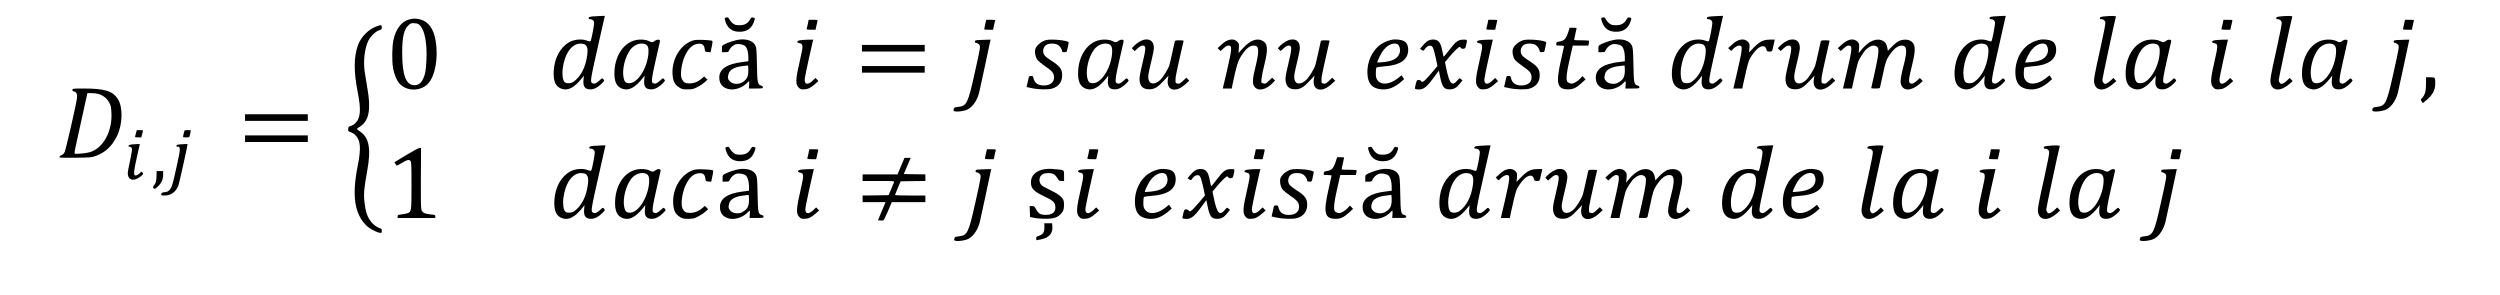 <?xml version="1.0" standalone="no"?>
<!DOCTYPE svg PUBLIC "-//W3C//DTD SVG 20010904//EN"
 "http://www.w3.org/TR/2001/REC-SVG-20010904/DTD/svg10.dtd">
<svg version="1.0" xmlns="http://www.w3.org/2000/svg"
 width="3785pt" height="447pt" viewBox="0 0 3785 447"
 preserveAspectRatio="xMidYMid meet">

<g transform="translate(0,447) scale(0.1,-0.1)"
fill="#000000" stroke="none">
<path d="M8970 4221 c-41 -5 -56 -10 -58 -23 -2 -13 3 -18 18 -18 33 0 57 -17
64 -45 7 -27 -40 -274 -54 -289 -5 -5 -26 -2 -50 8 -77 31 -193 21 -270 -22
-138 -77 -226 -241 -237 -437 -8 -159 30 -241 126 -271 95 -30 190 22 304 166
l27 35 -6 -62 c-11 -105 24 -150 113 -146 52 2 112 35 167 92 39 40 39 41 21
61 -18 20 -18 20 -60 -19 -49 -45 -77 -56 -105 -41 -38 21 -38 23 103 648 l84
372 -66 -2 c-36 -1 -91 -4 -121 -7z m-113 -426 c36 -25 46 -73 33 -165 -25
-180 -97 -320 -207 -398 -40 -28 -112 -30 -136 -4 -27 29 -38 116 -28 201 30
231 136 381 271 381 25 0 55 -7 67 -15z"/>
<path d="M25900 4221 c-41 -5 -56 -10 -58 -23 -2 -13 3 -18 18 -18 33 0 57
-17 64 -45 7 -27 -40 -274 -54 -289 -5 -5 -26 -2 -50 8 -77 31 -193 21 -270
-22 -138 -77 -226 -241 -237 -437 -8 -159 30 -241 126 -271 95 -30 190 22 304
166 l27 35 -6 -62 c-11 -105 24 -150 113 -146 52 2 112 35 167 92 39 40 39 41
21 61 -18 20 -18 20 -60 -19 -49 -45 -77 -56 -105 -41 -38 21 -38 23 103 648
l84 372 -66 -2 c-36 -1 -91 -4 -121 -7z m-113 -426 c36 -25 46 -73 33 -165
-25 -180 -97 -320 -207 -398 -40 -28 -112 -30 -136 -4 -27 29 -38 116 -28 201
30 231 136 381 271 381 25 0 55 -7 67 -15z"/>
<path d="M30180 4221 c-41 -5 -56 -10 -58 -23 -2 -13 3 -18 18 -18 33 0 57
-17 64 -45 7 -27 -40 -274 -54 -289 -5 -5 -26 -2 -50 8 -77 31 -193 21 -270
-22 -138 -77 -226 -241 -237 -437 -8 -159 30 -241 126 -271 95 -30 190 22 304
166 l27 35 -6 -62 c-11 -105 24 -150 113 -146 52 2 112 35 167 92 39 40 39 41
21 61 -18 20 -18 20 -60 -19 -49 -45 -77 -56 -105 -41 -38 21 -38 23 103 648
l84 372 -66 -2 c-36 -1 -91 -4 -121 -7z m-113 -426 c36 -25 46 -73 33 -165
-25 -180 -97 -320 -207 -398 -40 -28 -112 -30 -136 -4 -27 29 -38 116 -28 201
30 231 136 381 271 381 25 0 55 -7 67 -15z"/>
<path d="M31850 4221 c-41 -5 -56 -10 -58 -23 -2 -13 3 -18 18 -18 34 0 58
-18 65 -48 4 -19 -22 -155 -74 -389 -97 -434 -106 -488 -92 -540 31 -116 154
-117 284 -3 l48 43 -22 23 -23 24 -35 -34 c-36 -34 -71 -56 -90 -56 -19 0 -41
32 -41 61 0 24 191 914 205 957 5 13 -77 14 -185 3z"/>
<path d="M34520 4221 c-41 -5 -56 -10 -58 -23 -2 -13 3 -18 18 -18 34 0 58
-18 65 -48 4 -19 -22 -155 -74 -389 -97 -434 -106 -488 -92 -540 31 -116 154
-117 284 -3 l48 43 -22 23 -23 24 -35 -34 c-36 -34 -71 -56 -90 -56 -19 0 -41
32 -41 61 0 24 191 914 205 957 5 13 -77 14 -185 3z"/>
<path d="M10987 4203 c-15 -4 -17 -11 -12 -31 31 -124 102 -183 221 -183 113
0 185 50 220 155 18 53 18 52 -16 61 -21 5 -28 0 -45 -31 -32 -59 -82 -86
-159 -86 -54 0 -71 5 -99 26 -19 14 -42 42 -53 61 -18 35 -23 37 -57 28z"/>
<path d="M24257 4203 c-15 -4 -17 -11 -12 -31 31 -124 102 -183 221 -183 113
0 185 50 220 155 18 53 18 52 -16 61 -21 5 -28 0 -45 -31 -32 -59 -82 -86
-159 -86 -54 0 -71 5 -99 26 -19 14 -42 42 -53 61 -18 35 -23 37 -57 28z"/>
<path d="M6190 4174 c-114 -31 -202 -150 -235 -319 -19 -94 -22 -307 -5 -409
16 -99 58 -200 104 -247 108 -113 308 -113 421 -1 113 113 165 395 120 658
-30 178 -109 287 -230 319 -72 18 -103 18 -175 -1z m177 -99 c66 -77 101 -275
89 -515 -7 -161 -18 -217 -52 -288 -31 -63 -72 -92 -129 -92 -128 0 -185 150
-186 487 0 249 28 365 103 428 28 24 38 27 87 23 49 -4 59 -9 88 -43z"/>
<path d="M12231 4109 c-7 -34 -15 -67 -18 -75 -4 -11 9 -14 64 -14 l70 0 12
53 c6 28 14 62 17 75 6 21 4 22 -64 22 l-69 0 -12 -61z"/>
<path d="M14920 4118 c-6 -29 -13 -63 -16 -75 -6 -22 -4 -23 63 -23 l69 0 12
60 c7 34 15 67 19 75 4 12 -8 15 -65 15 l-70 0 -12 -52z"/>
<path d="M22521 4109 c-7 -34 -15 -67 -18 -75 -4 -11 9 -14 64 -14 l70 0 12
53 c6 28 14 62 17 75 6 21 4 22 -64 22 l-69 0 -12 -61z"/>
<path d="M33651 4109 c-7 -34 -15 -67 -18 -75 -4 -11 9 -14 64 -14 l70 0 12
53 c6 28 14 62 17 75 6 21 4 22 -64 22 l-69 0 -12 -61z"/>
<path d="M36400 4118 c-6 -29 -13 -63 -16 -75 -6 -22 -4 -23 63 -23 l69 0 12
60 c7 34 15 67 19 75 4 12 -8 15 -65 15 l-70 0 -12 -52z"/>
<path d="M5702 4071 c-120 -42 -236 -158 -282 -283 -64 -177 -66 -403 -5 -708
55 -281 45 -400 -42 -482 -15 -14 -44 -30 -63 -35 -31 -8 -35 -13 -38 -45 -3
-34 -1 -37 35 -48 21 -7 51 -24 66 -39 87 -80 98 -201 41 -481 -87 -439 -47
-715 130 -892 48 -48 146 -102 204 -112 31 -5 32 -4 32 28 0 28 -4 35 -26 40
-41 11 -98 51 -131 93 -63 80 -87 150 -105 305 -14 124 -6 208 42 475 61 331
28 504 -112 594 -27 17 -46 35 -43 39 3 5 24 20 48 35 134 86 167 263 108 585
-16 91 -35 208 -42 260 -19 162 4 346 58 454 34 67 111 142 162 157 37 11 41
15 41 46 0 38 -5 39 -78 14z"/>
<path d="M23746 3993 c-35 -112 -63 -142 -140 -153 -36 -4 -41 -9 -44 -32 -3
-28 -3 -28 57 -28 34 0 61 -4 61 -9 0 -5 -21 -98 -46 -207 -82 -359 -60 -448
111 -447 75 1 123 24 202 97 l58 54 -23 25 -24 25 -35 -38 c-19 -22 -54 -48
-78 -60 -38 -19 -50 -20 -79 -10 -21 7 -38 20 -42 33 -14 42 -4 129 31 285 20
86 40 178 46 205 l11 47 118 0 118 0 6 31 c3 17 6 35 6 40 0 5 -52 9 -115 9
-115 0 -115 0 -110 23 26 112 35 153 35 160 0 4 -24 7 -53 7 l-53 0 -18 -57z"/>
<path d="M9635 3865 c-185 -35 -319 -225 -332 -470 -8 -159 30 -241 126 -271
95 -30 190 22 304 166 l27 35 -6 -62 c-11 -105 24 -150 113 -146 52 2 112 35
167 92 39 40 39 41 21 61 -18 20 -18 20 -60 -19 -50 -46 -77 -56 -106 -40 -20
10 -21 17 -16 78 3 36 31 172 61 301 30 129 56 244 58 255 4 29 -44 33 -78 6
-32 -25 -45 -26 -86 -5 -46 24 -125 32 -193 19z m139 -66 c37 -17 50 -59 43
-140 -19 -225 -163 -449 -289 -449 -56 0 -74 19 -88 89 -23 124 23 312 104
420 57 77 159 112 230 80z"/>
<path d="M11205 3872 c-54 -4 -169 -39 -227 -68 -48 -24 -48 -25 -48 -74 l0
-50 49 0 c44 0 50 3 61 29 17 42 62 81 104 91 45 10 119 -6 141 -30 27 -30 44
-90 45 -161 l0 -67 -97 -12 c-230 -29 -343 -106 -343 -235 0 -94 51 -155 145
-175 91 -19 212 24 279 99 29 32 33 26 28 -34 l-4 -55 106 0 c97 0 106 2 106
19 0 12 -9 21 -25 25 -55 14 -60 37 -65 316 -5 234 -7 258 -26 295 -34 64
-118 96 -229 87z m125 -467 c0 -103 -26 -148 -109 -190 -54 -27 -138 -15 -173
25 -30 33 -34 55 -18 111 18 65 94 106 220 119 36 4 68 8 73 9 4 0 7 -33 7
-74z"/>
<path d="M16655 3865 c-185 -35 -319 -225 -332 -470 -8 -159 30 -241 126 -271
95 -30 190 22 304 166 l27 35 -6 -62 c-11 -105 24 -150 113 -146 52 2 112 35
167 92 39 40 39 41 21 61 -18 20 -18 20 -60 -19 -50 -46 -77 -56 -106 -40 -20
10 -21 17 -16 78 3 36 31 172 61 301 30 129 56 244 58 255 4 29 -44 33 -78 6
-32 -25 -45 -26 -86 -5 -46 24 -125 32 -193 19z m139 -66 c37 -17 50 -59 43
-140 -19 -225 -163 -449 -289 -449 -56 0 -74 19 -88 89 -23 124 23 312 104
420 57 77 159 112 230 80z"/>
<path d="M17329 3870 c-47 -8 -115 -49 -159 -94 l-34 -36 21 -22 22 -21 45 41
c32 29 54 42 75 42 55 0 54 -36 -5 -283 -36 -149 -45 -204 -41 -244 10 -93 55
-135 147 -135 77 0 129 31 221 131 l71 76 -8 -40 c-36 -181 108 -231 262 -91
l59 54 -22 23 -22 23 -51 -48 c-39 -37 -56 -47 -73 -42 -12 3 -25 6 -28 6 -13
0 -16 50 -7 107 5 32 33 165 63 295 30 130 55 239 55 242 0 3 -29 6 -64 6 -53
0 -66 -3 -70 -17 -3 -10 -19 -83 -36 -163 -17 -80 -38 -168 -46 -197 -17 -57
-94 -182 -140 -225 -75 -70 -155 -69 -174 3 -13 46 -5 96 46 303 19 77 34 156
34 176 0 98 -52 145 -141 130z"/>
<path d="M18625 3870 c-54 -13 -79 -28 -135 -78 l-55 -50 22 -23 22 -22 45 41
c32 29 54 42 75 42 58 0 56 -42 -22 -377 l-64 -273 68 0 68 0 11 58 c59 287
83 363 141 449 68 102 121 143 183 143 78 0 85 -74 26 -312 -49 -197 -53 -264
-16 -312 55 -73 173 -47 276 59 l34 35 -21 22 -22 22 -51 -48 c-43 -41 -55
-47 -78 -41 -15 4 -29 9 -31 11 -13 13 3 118 39 264 62 250 56 331 -30 375
-82 42 -183 3 -287 -110 l-72 -78 5 69 c5 62 3 72 -18 97 -27 32 -71 46 -113
37z"/>
<path d="M19539 3870 c-47 -8 -115 -49 -159 -94 l-34 -36 21 -22 22 -21 45 41
c32 29 54 42 75 42 55 0 54 -36 -5 -283 -36 -149 -45 -204 -41 -244 10 -93 55
-135 147 -135 77 0 129 31 221 131 l71 76 -8 -40 c-36 -181 108 -231 262 -91
l59 54 -22 23 -22 23 -51 -48 c-39 -37 -56 -47 -73 -42 -12 3 -25 6 -28 6 -13
0 -16 50 -7 107 5 32 33 165 63 295 30 130 55 239 55 242 0 3 -29 6 -64 6 -53
0 -66 -3 -70 -17 -3 -10 -19 -83 -36 -163 -17 -80 -38 -168 -46 -197 -17 -57
-94 -182 -140 -225 -75 -70 -155 -69 -174 3 -13 46 -5 96 46 303 19 77 34 156
34 176 0 98 -52 145 -141 130z"/>
<path d="M21100 3872 c-55 -5 -130 -32 -186 -68 -136 -87 -222 -271 -211 -454
8 -137 62 -207 178 -228 124 -22 230 16 351 126 l27 25 -20 28 -20 29 -52 -42
c-126 -100 -258 -112 -314 -29 -19 28 -23 47 -23 105 0 39 4 76 8 82 4 6 52
14 107 18 251 16 375 99 375 252 0 66 -24 113 -67 134 -33 16 -105 26 -153 22z
m60 -72 c25 -13 43 -71 35 -113 -18 -93 -93 -141 -246 -157 -51 -5 -94 -8 -96
-6 -7 6 43 113 74 161 65 99 168 150 233 115z"/>
<path d="M24475 3872 c-54 -4 -169 -39 -227 -68 -48 -24 -48 -25 -48 -74 l0
-50 49 0 c44 0 50 3 61 29 17 42 62 81 104 91 45 10 119 -6 141 -30 27 -30 44
-90 45 -161 l0 -67 -97 -12 c-230 -29 -343 -106 -343 -235 0 -94 51 -155 145
-175 91 -19 212 24 279 99 29 32 33 26 28 -34 l-4 -55 106 0 c97 0 106 2 106
19 0 12 -9 21 -25 25 -55 14 -60 37 -65 316 -5 234 -7 258 -26 295 -34 64
-118 96 -229 87z m125 -467 c0 -103 -26 -148 -109 -190 -54 -27 -138 -15 -173
25 -30 33 -34 55 -18 111 18 65 94 106 220 119 36 4 68 8 73 9 4 0 7 -33 7
-74z"/>
<path d="M26355 3870 c-54 -13 -79 -28 -135 -78 l-55 -50 23 -24 c22 -22 24
-22 37 -5 24 33 78 67 107 67 55 0 53 -36 -30 -397 l-59 -253 68 0 68 0 11 58
c28 134 70 310 84 350 28 78 114 190 168 218 55 29 90 16 103 -39 6 -24 12
-27 46 -27 34 0 39 3 45 28 3 15 10 43 14 62 4 19 11 47 14 63 l6 27 -72 0
c-100 0 -154 -27 -246 -120 l-72 -74 6 65 c5 57 3 67 -18 92 -27 32 -71 46
-113 37z"/>
<path d="M27109 3870 c-47 -8 -115 -49 -159 -94 l-34 -36 21 -22 22 -21 45 41
c32 29 54 42 75 42 55 0 54 -36 -5 -283 -36 -149 -45 -204 -41 -244 10 -93 55
-135 147 -135 77 0 129 31 221 131 l71 76 -8 -40 c-36 -181 108 -231 262 -91
l59 54 -22 23 -22 23 -51 -48 c-39 -37 -56 -47 -73 -42 -12 3 -25 6 -28 6 -13
0 -16 50 -7 107 5 32 33 165 63 295 30 130 55 239 55 242 0 3 -29 6 -64 6 -53
0 -66 -3 -70 -17 -3 -10 -19 -83 -36 -163 -17 -80 -38 -168 -46 -197 -17 -57
-94 -182 -140 -225 -75 -70 -155 -69 -174 3 -13 46 -5 96 46 303 19 77 34 156
34 176 0 98 -52 145 -141 130z"/>
<path d="M28015 3870 c-46 -10 -87 -35 -141 -84 l-49 -45 22 -22 22 -22 45 41
c32 29 54 42 75 42 58 0 56 -42 -22 -377 l-64 -273 68 0 68 0 11 58 c28 133
70 310 84 349 13 37 64 119 108 174 7 9 31 28 52 43 48 32 98 34 127 5 19 -19
21 -30 16 -98 -2 -42 -28 -176 -56 -298 -28 -122 -51 -225 -51 -228 0 -3 29
-5 64 -5 53 0 66 3 70 18 3 9 21 91 40 182 40 192 54 233 97 298 70 104 131
152 193 152 76 0 85 -77 31 -285 -47 -182 -57 -251 -45 -295 30 -113 155 -113
283 0 l48 43 -22 23 -23 24 -35 -34 c-46 -43 -77 -59 -101 -51 -41 13 -38 47
26 309 51 210 44 292 -29 336 -42 26 -118 26 -176 0 -24 -11 -72 -49 -107 -85
l-62 -65 -7 42 c-10 59 -32 93 -72 112 -97 46 -218 -8 -331 -149 l-32 -40 6
70 c5 63 3 73 -18 98 -27 32 -70 46 -113 37z"/>
<path d="M30910 3872 c-55 -5 -130 -32 -186 -68 -136 -87 -222 -271 -211 -454
8 -137 62 -207 178 -228 124 -22 230 16 351 126 l27 25 -20 28 -20 29 -52 -42
c-126 -100 -258 -112 -314 -29 -19 28 -23 47 -23 105 0 39 4 76 8 82 4 6 52
14 107 18 251 16 375 99 375 252 0 66 -24 113 -67 134 -33 16 -105 26 -153 22z
m60 -72 c25 -13 43 -71 35 -113 -18 -93 -93 -141 -246 -157 -51 -5 -94 -8 -96
-6 -7 6 43 113 74 161 65 99 168 150 233 115z"/>
<path d="M32515 3865 c-185 -35 -319 -225 -332 -470 -8 -159 30 -241 126 -271
95 -30 190 22 304 166 l27 35 -6 -62 c-11 -105 24 -150 113 -146 52 2 112 35
167 92 39 40 39 41 21 61 -18 20 -18 20 -60 -19 -50 -46 -77 -56 -106 -40 -20
10 -21 17 -16 78 3 36 31 172 61 301 30 129 56 244 58 255 4 29 -44 33 -78 6
-32 -25 -45 -26 -86 -5 -46 24 -125 32 -193 19z m139 -66 c37 -17 50 -59 43
-140 -19 -225 -163 -449 -289 -449 -56 0 -74 19 -88 89 -23 124 23 312 104
420 57 77 159 112 230 80z"/>
<path d="M35185 3865 c-185 -35 -319 -225 -332 -470 -8 -159 30 -241 126 -271
95 -30 190 22 304 166 l27 35 -6 -62 c-11 -105 24 -150 113 -146 52 2 112 35
167 92 39 40 39 41 21 61 -18 20 -18 20 -60 -19 -50 -46 -77 -56 -106 -40 -20
10 -21 17 -16 78 3 36 31 172 61 301 30 129 56 244 58 255 4 29 -44 33 -78 6
-32 -25 -45 -26 -86 -5 -46 24 -125 32 -193 19z m139 -66 c37 -17 50 -59 43
-140 -19 -225 -163 -449 -289 -449 -56 0 -74 19 -88 89 -23 124 23 312 104
420 57 77 159 112 230 80z"/>
<path d="M10480 3853 c-184 -66 -310 -281 -298 -504 7 -109 32 -160 101 -203
43 -27 57 -30 128 -29 68 0 88 5 143 32 34 17 84 49 110 72 l48 42 -26 25 -25
25 -37 -33 c-55 -48 -119 -73 -186 -73 -62 0 -88 14 -114 65 -31 60 -8 236 46
353 53 115 115 172 198 182 63 7 93 -16 101 -78 6 -43 7 -44 48 -47 l41 -3 10
48 c25 115 25 120 5 128 -10 4 -70 9 -133 11 -88 3 -126 0 -160 -13z"/>
<path d="M12115 3861 c-53 -8 -60 -36 -11 -45 58 -11 59 -34 10 -246 -71 -309
-74 -375 -20 -428 20 -21 35 -26 74 -25 61 1 103 20 170 79 l53 47 -22 23 -23
24 -40 -39 c-78 -76 -134 -61 -121 33 5 42 96 464 120 559 l7 27 -78 -1 c-44
-1 -97 -5 -119 -8z"/>
<path d="M14798 3863 c-30 -3 -38 -9 -38 -24 0 -12 7 -19 20 -19 11 0 29 -9
41 -21 27 -27 27 -28 -67 -449 -100 -447 -118 -484 -246 -498 -56 -6 -62 -9
-69 -35 -6 -23 -4 -28 18 -33 30 -8 107 0 163 17 89 27 169 131 204 265 8 32
47 210 86 394 39 184 75 352 79 373 l9 37 -82 -2 c-44 -1 -98 -3 -118 -5z"/>
<path d="M15830 3861 c-71 -22 -143 -85 -156 -137 -12 -47 3 -122 33 -160 15
-20 66 -62 114 -95 98 -65 126 -96 135 -145 16 -88 -45 -148 -151 -148 -92 0
-143 37 -160 117 -4 22 -11 27 -35 27 -23 0 -31 -5 -35 -22 -3 -13 -11 -51
-19 -84 l-14 -62 82 -17 c94 -21 243 -24 302 -7 101 29 156 101 155 202 0 93
-33 138 -166 223 -38 24 -80 56 -93 69 -48 53 -34 141 28 173 42 22 128 19
167 -5 32 -19 63 -66 63 -95 0 -11 10 -15 35 -15 28 0 36 4 40 23 16 72 25
113 25 123 0 32 -272 59 -350 35z"/>
<path d="M21609 3846 c-19 -13 -52 -44 -72 -70 l-38 -45 26 -17 c25 -16 27
-16 41 5 31 44 58 62 89 59 25 -3 32 -10 47 -50 9 -25 27 -94 39 -151 l22
-106 -89 -106 c-49 -59 -102 -115 -117 -124 -26 -15 -29 -15 -41 2 -7 9 -25
17 -39 17 -27 0 -32 -11 -52 -106 -6 -29 -4 -32 23 -36 94 -14 142 19 259 178
l77 105 18 -89 c32 -160 60 -196 147 -195 63 1 103 23 152 85 l41 52 -23 18
c-22 19 -22 18 -52 -17 -83 -101 -122 -58 -172 187 l-18 87 66 79 c69 83 140
152 157 152 5 0 13 -7 18 -16 6 -10 19 -14 38 -12 26 3 30 8 41 53 19 86 20
85 -39 85 -80 0 -119 -28 -212 -152 -45 -59 -84 -107 -87 -107 -3 -1 -11 27
-17 62 -20 104 -33 139 -62 169 -38 38 -118 40 -171 4z"/>
<path d="M22405 3861 c-53 -8 -60 -36 -11 -45 58 -11 59 -34 10 -246 -71 -309
-74 -375 -20 -428 20 -21 35 -26 74 -25 61 1 103 20 170 79 l53 47 -22 23 -23
24 -40 -39 c-78 -76 -134 -61 -121 33 5 42 96 464 120 559 l7 27 -78 -1 c-44
-1 -97 -5 -119 -8z"/>
<path d="M23060 3861 c-71 -22 -143 -85 -156 -137 -12 -47 3 -122 33 -160 15
-20 66 -62 114 -95 98 -65 126 -96 135 -145 16 -88 -45 -148 -151 -148 -92 0
-143 37 -160 117 -4 22 -11 27 -35 27 -23 0 -31 -5 -35 -22 -3 -13 -11 -51
-19 -84 l-14 -62 82 -17 c94 -21 243 -24 302 -7 101 29 156 101 155 202 0 93
-33 138 -166 223 -38 24 -80 56 -93 69 -48 53 -34 141 28 173 42 22 128 19
167 -5 32 -19 63 -66 63 -95 0 -11 10 -15 35 -15 28 0 36 4 40 23 16 72 25
113 25 123 0 32 -272 59 -350 35z"/>
<path d="M33535 3861 c-53 -8 -60 -36 -11 -45 58 -11 59 -34 10 -246 -71 -309
-74 -375 -20 -428 20 -21 35 -26 74 -25 61 1 103 20 170 79 l53 47 -22 23 -23
24 -40 -39 c-78 -76 -134 -61 -121 33 5 42 96 464 120 559 l7 27 -78 -1 c-44
-1 -97 -5 -119 -8z"/>
<path d="M36278 3863 c-30 -3 -38 -9 -38 -24 0 -12 7 -19 20 -19 11 0 29 -9
41 -21 27 -27 27 -28 -67 -449 -100 -447 -118 -484 -246 -498 -56 -6 -62 -9
-69 -35 -6 -23 -4 -28 18 -33 30 -8 107 0 163 17 89 27 169 131 204 265 8 32
47 210 86 394 39 184 75 352 79 373 l9 37 -82 -2 c-44 -1 -98 -3 -118 -5z"/>
<path d="M13050 3740 l0 -50 475 0 475 0 0 50 0 50 -475 0 -475 0 0 -50z"/>
<path d="M13050 3420 l0 -50 475 0 475 0 0 50 0 50 -475 0 -475 0 0 -50z"/>
<path d="M36730 3198 c0 -109 -17 -167 -62 -215 -20 -21 -20 -23 -4 -48 l17
-26 38 30 c106 85 150 161 151 263 0 96 -1 98 -76 98 l-64 0 0 -102z"/>
<path d="M1097 3111 c-4 -16 2 -21 25 -26 37 -9 52 -44 43 -105 -15 -109 -169
-778 -186 -812 -10 -20 -29 -40 -41 -44 -23 -7 -38 -21 -38 -37 0 -5 109 -7
243 -5 228 3 246 4 307 27 149 56 247 148 322 304 86 176 91 433 13 557 -77
122 -201 160 -521 160 -152 0 -162 -1 -167 -19z m388 -62 c70 -19 131 -65 165
-126 28 -50 32 -67 37 -162 15 -278 -123 -531 -322 -594 -53 -17 -217 -33
-233 -23 -6 3 -3 36 8 83 10 43 55 248 100 456 l83 377 61 0 c34 0 79 -5 101
-11z"/>
<path d="M3710 2690 l0 -50 475 0 475 0 0 50 0 50 -475 0 -475 0 0 -50z"/>
<path d="M2060 2458 c-6 -24 -13 -49 -15 -55 -3 -9 10 -13 45 -13 l49 0 11 43
c6 23 13 48 15 55 3 8 -10 12 -45 12 l-49 0 -11 -42z"/>
<path d="M2787 2471 c-3 -16 -9 -40 -13 -55 -6 -25 -5 -26 44 -26 47 0 50 2
55 29 3 16 9 40 13 55 6 25 5 26 -44 26 -47 0 -50 -2 -55 -29z"/>
<path d="M3710 2370 l0 -50 475 0 475 0 0 50 0 50 -475 0 -475 0 0 -50z"/>
<path d="M1988 2283 c-38 -4 -63 -33 -29 -33 10 0 24 -7 32 -16 14 -17 11 -42
-36 -264 -22 -105 -25 -131 -15 -162 19 -67 86 -78 162 -28 66 44 75 57 54 78
-16 15 -18 16 -29 1 -20 -26 -66 -52 -82 -45 -25 9 -18 76 29 284 l43 192 -46
-2 c-25 -1 -62 -3 -83 -5z"/>
<path d="M2708 2283 c-40 -4 -55 -33 -18 -33 45 0 44 -33 -10 -275 -66 -301
-77 -337 -109 -376 -22 -26 -37 -34 -77 -38 -41 -5 -50 -10 -52 -28 -3 -21 0
-23 50 -23 100 1 175 57 211 157 12 36 137 598 137 620 0 4 -79 1 -132 -4z"/>
<path d="M8980 2261 c-41 -5 -56 -10 -58 -23 -2 -13 3 -18 18 -18 33 0 57 -17
64 -45 7 -27 -40 -274 -54 -289 -5 -5 -26 -2 -50 8 -77 31 -193 21 -270 -22
-138 -77 -226 -241 -237 -437 -8 -159 30 -241 126 -271 95 -30 190 22 304 166
l27 35 -6 -62 c-11 -105 24 -150 113 -146 52 2 112 35 167 92 39 40 39 41 21
61 -18 20 -18 20 -60 -19 -49 -45 -77 -56 -105 -41 -38 21 -38 23 103 648 l84
372 -66 -2 c-36 -1 -91 -4 -121 -7z m-113 -426 c36 -25 46 -73 33 -165 -25
-180 -97 -320 -207 -398 -40 -28 -112 -30 -136 -4 -27 29 -38 116 -28 201 30
231 136 381 271 381 25 0 55 -7 67 -15z"/>
<path d="M22380 2261 c-41 -5 -56 -10 -58 -23 -2 -13 3 -18 18 -18 33 0 57
-17 64 -45 7 -27 -40 -274 -54 -289 -5 -5 -26 -2 -50 8 -77 31 -193 21 -270
-22 -138 -77 -226 -241 -237 -437 -8 -159 30 -241 126 -271 95 -30 190 22 304
166 l27 35 -6 -62 c-11 -105 24 -150 113 -146 52 2 112 35 167 92 39 40 39 41
21 61 -18 20 -18 20 -60 -19 -49 -45 -77 -56 -105 -41 -38 21 -38 23 103 648
l84 372 -66 -2 c-36 -1 -91 -4 -121 -7z m-113 -426 c36 -25 46 -73 33 -165
-25 -180 -97 -320 -207 -398 -40 -28 -112 -30 -136 -4 -27 29 -38 116 -28 201
30 231 136 381 271 381 25 0 55 -7 67 -15z"/>
<path d="M26660 2261 c-41 -5 -56 -10 -58 -23 -2 -13 3 -18 18 -18 33 0 57
-17 64 -45 7 -27 -40 -274 -54 -289 -5 -5 -26 -2 -50 8 -77 31 -193 21 -270
-22 -138 -77 -226 -241 -237 -437 -8 -159 30 -241 126 -271 95 -30 190 22 304
166 l27 35 -6 -62 c-11 -105 24 -150 113 -146 52 2 112 35 167 92 39 40 39 41
21 61 -18 20 -18 20 -60 -19 -49 -45 -77 -56 -105 -41 -38 21 -38 23 103 648
l84 372 -66 -2 c-36 -1 -91 -4 -121 -7z m-113 -426 c36 -25 46 -73 33 -165
-25 -180 -97 -320 -207 -398 -40 -28 -112 -30 -136 -4 -27 29 -38 116 -28 201
30 231 136 381 271 381 25 0 55 -7 67 -15z"/>
<path d="M28330 2261 c-41 -5 -56 -10 -58 -23 -2 -13 3 -18 18 -18 34 0 58
-18 65 -48 4 -19 -22 -155 -74 -389 -97 -434 -106 -488 -92 -540 31 -116 154
-117 284 -3 l48 43 -22 23 -23 24 -35 -34 c-36 -34 -71 -56 -90 -56 -19 0 -41
32 -41 61 0 24 191 914 205 957 5 13 -77 14 -185 3z"/>
<path d="M31000 2261 c-41 -5 -56 -10 -58 -23 -2 -13 3 -18 18 -18 34 0 58
-18 65 -48 4 -19 -22 -155 -74 -389 -97 -434 -106 -488 -92 -540 31 -116 154
-117 284 -3 l48 43 -22 23 -23 24 -35 -34 c-36 -34 -71 -56 -90 -56 -19 0 -41
32 -41 61 0 24 191 914 205 957 5 13 -77 14 -185 3z"/>
<path d="M10997 2243 c-15 -4 -17 -11 -12 -31 31 -124 102 -183 221 -183 113
0 185 50 220 155 18 53 18 52 -16 61 -21 5 -28 0 -45 -31 -32 -59 -82 -86
-159 -86 -54 0 -71 5 -99 26 -19 14 -42 42 -53 61 -18 35 -23 37 -57 28z"/>
<path d="M20727 2243 c-15 -4 -17 -11 -12 -31 31 -124 102 -183 221 -183 113
0 185 50 220 155 18 53 18 52 -16 61 -21 5 -28 0 -45 -31 -32 -59 -82 -86
-159 -86 -54 0 -71 5 -99 26 -19 14 -42 42 -53 61 -18 35 -23 37 -57 28z"/>
<path d="M6148 2121 l-177 -108 16 -24 c9 -13 17 -25 19 -27 1 -2 37 17 80 42
85 50 104 54 128 30 14 -13 16 -61 16 -370 0 -391 -2 -402 -60 -422 -17 -6
-57 -14 -90 -18 -55 -6 -60 -9 -60 -30 l0 -24 285 0 285 0 0 24 c0 21 -5 24
-64 29 -96 9 -132 27 -146 74 -8 26 -10 176 -8 486 l3 447 -25 -1 c-14 0 -105
-49 -202 -108z"/>
<path d="M12241 2149 c-7 -34 -15 -67 -18 -75 -4 -11 9 -14 64 -14 l70 0 12
53 c6 28 14 62 17 75 6 21 4 22 -64 22 l-69 0 -12 -61z"/>
<path d="M14930 2158 c-6 -29 -13 -63 -16 -75 -6 -22 -4 -23 63 -23 l69 0 12
60 c7 34 15 67 19 75 4 12 -8 15 -65 15 l-70 0 -12 -52z"/>
<path d="M16481 2149 c-7 -34 -15 -67 -18 -75 -4 -11 9 -14 64 -14 l70 0 12
53 c6 28 14 62 17 75 6 21 4 22 -64 22 l-69 0 -12 -61z"/>
<path d="M19001 2149 c-7 -34 -15 -67 -18 -75 -4 -11 9 -14 64 -14 l70 0 12
53 c6 28 14 62 17 75 6 21 4 22 -64 22 l-69 0 -12 -61z"/>
<path d="M30131 2149 c-7 -34 -15 -67 -18 -75 -4 -11 9 -14 64 -14 l70 0 12
53 c6 28 14 62 17 75 6 21 4 22 -64 22 l-69 0 -12 -61z"/>
<path d="M32880 2158 c-6 -29 -13 -63 -16 -75 -6 -22 -4 -23 63 -23 l69 0 12
60 c7 34 15 67 19 75 4 12 -8 15 -65 15 l-70 0 -12 -52z"/>
<path d="M20226 2033 c-35 -112 -63 -142 -140 -153 -36 -4 -41 -9 -44 -32 -3
-28 -3 -28 57 -28 34 0 61 -4 61 -9 0 -5 -21 -98 -46 -207 -82 -359 -60 -448
111 -447 75 1 123 24 202 97 l58 54 -23 25 -24 25 -35 -38 c-19 -22 -54 -48
-78 -60 -38 -19 -50 -20 -79 -10 -21 7 -38 20 -42 33 -14 42 -4 129 31 285 20
86 40 178 46 205 l11 47 118 0 118 0 6 31 c3 17 6 35 6 40 0 5 -52 9 -115 9
-115 0 -115 0 -110 23 26 112 35 153 35 160 0 4 -24 7 -53 7 l-53 0 -18 -57z"/>
<path d="M13641 1955 l-53 -125 -264 0 -264 0 0 -50 0 -50 241 0 c233 0 240
-1 234 -19 -3 -11 -23 -59 -44 -108 l-38 -88 -197 -3 -196 -2 0 -50 0 -50 174
0 174 0 -58 -137 -58 -138 35 -3 c19 -2 40 -1 47 1 6 3 38 66 70 141 l58 136
254 0 254 0 0 50 0 50 -230 0 c-126 0 -230 3 -230 8 1 4 20 52 43 107 l43 100
187 3 187 2 0 50 0 50 -164 2 -163 3 53 123 52 122 -47 0 -47 0 -53 -125z"/>
<path d="M9645 1905 c-185 -35 -319 -225 -332 -470 -8 -159 30 -241 126 -271
95 -30 190 22 304 166 l27 35 -6 -62 c-11 -105 24 -150 113 -146 52 2 112 35
167 92 39 40 39 41 21 61 -18 20 -18 20 -60 -19 -50 -46 -77 -56 -106 -40 -20
10 -21 17 -16 78 3 36 31 172 61 301 30 129 56 244 58 255 4 29 -44 33 -78 6
-32 -25 -45 -26 -86 -5 -46 24 -125 32 -193 19z m139 -66 c37 -17 50 -59 43
-140 -19 -225 -163 -449 -289 -449 -56 0 -74 19 -88 89 -23 124 23 312 104
420 57 77 159 112 230 80z"/>
<path d="M11215 1912 c-54 -4 -169 -39 -227 -68 -48 -24 -48 -25 -48 -74 l0
-50 49 0 c44 0 50 3 61 29 17 42 62 81 104 91 45 10 119 -6 141 -30 27 -30 44
-90 45 -161 l0 -67 -97 -12 c-230 -29 -343 -106 -343 -235 0 -94 51 -155 145
-175 91 -19 212 24 279 99 29 32 33 26 28 -34 l-4 -55 106 0 c97 0 106 2 106
19 0 12 -9 21 -25 25 -55 14 -60 37 -65 316 -5 234 -7 258 -26 295 -34 64
-118 96 -229 87z m125 -467 c0 -103 -26 -148 -109 -190 -54 -27 -138 -15 -173
25 -30 33 -34 55 -18 111 18 65 94 106 220 119 36 4 68 8 73 9 4 0 7 -33 7
-74z"/>
<path d="M15822 1909 c-131 -16 -214 -93 -214 -198 0 -94 42 -139 202 -214
131 -62 159 -87 167 -147 12 -87 -42 -136 -148 -133 -82 2 -108 18 -149 96
-18 32 -25 37 -56 37 l-35 0 3 -82 3 -83 55 -12 c30 -8 105 -14 166 -15 138
-2 203 20 255 85 28 35 34 51 37 104 3 37 -1 76 -8 93 -20 49 -86 99 -203 154
-62 29 -120 62 -130 73 -47 54 -37 137 22 167 42 22 128 21 167 -3 18 -11 42
-38 55 -60 20 -37 27 -41 61 -41 l38 0 0 79 c0 90 4 87 -112 97 -35 3 -74 6
-88 8 -14 1 -53 -1 -88 -5z"/>
<path d="M17580 1912 c-55 -5 -130 -32 -186 -68 -136 -87 -222 -271 -211 -454
8 -137 62 -207 178 -228 124 -22 230 16 351 126 l27 25 -20 28 -20 29 -52 -42
c-126 -100 -258 -112 -314 -29 -19 28 -23 47 -23 105 0 39 4 76 8 82 4 6 52
14 107 18 251 16 375 99 375 252 0 66 -24 113 -67 134 -33 16 -105 26 -153 22z
m60 -72 c25 -13 43 -71 35 -113 -18 -93 -93 -141 -246 -157 -51 -5 -94 -8 -96
-6 -7 6 43 113 74 161 65 99 168 150 233 115z"/>
<path d="M20945 1912 c-54 -4 -169 -39 -227 -68 -48 -24 -48 -25 -48 -74 l0
-50 49 0 c44 0 50 3 61 29 17 42 62 81 104 91 45 10 119 -6 141 -30 27 -30 44
-90 45 -161 l0 -67 -97 -12 c-230 -29 -343 -106 -343 -235 0 -94 51 -155 145
-175 91 -19 212 24 279 99 29 32 33 26 28 -34 l-4 -55 106 0 c97 0 106 2 106
19 0 12 -9 21 -25 25 -55 14 -60 37 -65 316 -5 234 -7 258 -26 295 -34 64
-118 96 -229 87z m125 -467 c0 -103 -26 -148 -109 -190 -54 -27 -138 -15 -173
25 -30 33 -34 55 -18 111 18 65 94 106 220 119 36 4 68 8 73 9 4 0 7 -33 7
-74z"/>
<path d="M22835 1910 c-54 -13 -79 -28 -135 -78 l-55 -50 23 -24 c22 -22 24
-22 37 -5 24 33 78 67 107 67 55 0 53 -36 -30 -397 l-59 -253 68 0 68 0 11 58
c28 134 70 310 84 350 28 78 114 190 168 218 55 29 90 16 103 -39 6 -24 12
-27 46 -27 34 0 39 3 45 28 3 15 10 43 14 62 4 19 11 47 14 63 l6 27 -72 0
c-100 0 -154 -27 -246 -120 l-72 -74 6 65 c5 57 3 67 -18 92 -27 32 -71 46
-113 37z"/>
<path d="M23589 1910 c-47 -8 -115 -49 -159 -94 l-34 -36 21 -22 22 -21 45 41
c32 29 54 42 75 42 55 0 54 -36 -5 -283 -36 -149 -45 -204 -41 -244 10 -93 55
-135 147 -135 77 0 129 31 221 131 l71 76 -8 -40 c-36 -181 108 -231 262 -91
l59 54 -22 23 -22 23 -51 -48 c-39 -37 -56 -47 -73 -42 -12 3 -25 6 -28 6 -13
0 -16 50 -7 107 5 32 33 165 63 295 30 130 55 239 55 242 0 3 -29 6 -64 6 -53
0 -66 -3 -70 -17 -3 -10 -19 -83 -36 -163 -17 -80 -38 -168 -46 -197 -17 -57
-94 -182 -140 -225 -75 -70 -155 -69 -174 3 -13 46 -5 96 46 303 19 77 34 156
34 176 0 98 -52 145 -141 130z"/>
<path d="M24495 1910 c-46 -10 -87 -35 -141 -84 l-49 -45 22 -22 22 -22 45 41
c32 29 54 42 75 42 58 0 56 -42 -22 -377 l-64 -273 68 0 68 0 11 58 c28 133
70 310 84 349 13 37 64 119 108 174 7 9 31 28 52 43 48 32 98 34 127 5 19 -19
21 -30 16 -98 -2 -42 -28 -176 -56 -298 -28 -122 -51 -225 -51 -228 0 -3 29
-5 64 -5 53 0 66 3 70 18 3 9 21 91 40 182 40 192 54 233 97 298 70 104 131
152 193 152 76 0 85 -77 31 -285 -47 -182 -57 -251 -45 -295 30 -113 155 -113
283 0 l48 43 -22 23 -23 24 -35 -34 c-46 -43 -77 -59 -101 -51 -41 13 -38 47
26 309 51 210 44 292 -29 336 -42 26 -118 26 -176 0 -24 -11 -72 -49 -107 -85
l-62 -65 -7 42 c-10 59 -32 93 -72 112 -97 46 -218 -8 -331 -149 l-32 -40 6
70 c5 63 3 73 -18 98 -27 32 -70 46 -113 37z"/>
<path d="M27390 1912 c-55 -5 -130 -32 -186 -68 -136 -87 -222 -271 -211 -454
8 -137 62 -207 178 -228 124 -22 230 16 351 126 l27 25 -20 28 -20 29 -52 -42
c-126 -100 -258 -112 -314 -29 -19 28 -23 47 -23 105 0 39 4 76 8 82 4 6 52
14 107 18 251 16 375 99 375 252 0 66 -24 113 -67 134 -33 16 -105 26 -153 22z
m60 -72 c25 -13 43 -71 35 -113 -18 -93 -93 -141 -246 -157 -51 -5 -94 -8 -96
-6 -7 6 43 113 74 161 65 99 168 150 233 115z"/>
<path d="M28995 1905 c-185 -35 -319 -225 -332 -470 -8 -159 30 -241 126 -271
95 -30 190 22 304 166 l27 35 -6 -62 c-11 -105 24 -150 113 -146 52 2 112 35
167 92 39 40 39 41 21 61 -18 20 -18 20 -60 -19 -50 -46 -77 -56 -106 -40 -20
10 -21 17 -16 78 3 36 31 172 61 301 30 129 56 244 58 255 4 29 -44 33 -78 6
-32 -25 -45 -26 -86 -5 -46 24 -125 32 -193 19z m139 -66 c37 -17 50 -59 43
-140 -19 -225 -163 -449 -289 -449 -56 0 -74 19 -88 89 -23 124 23 312 104
420 57 77 159 112 230 80z"/>
<path d="M31665 1905 c-185 -35 -319 -225 -332 -470 -8 -159 30 -241 126 -271
95 -30 190 22 304 166 l27 35 -6 -62 c-11 -105 24 -150 113 -146 52 2 112 35
167 92 39 40 39 41 21 61 -18 20 -18 20 -60 -19 -50 -46 -77 -56 -106 -40 -20
10 -21 17 -16 78 3 36 31 172 61 301 30 129 56 244 58 255 4 29 -44 33 -78 6
-32 -25 -45 -26 -86 -5 -46 24 -125 32 -193 19z m139 -66 c37 -17 50 -59 43
-140 -19 -225 -163 -449 -289 -449 -56 0 -74 19 -88 89 -23 124 23 312 104
420 57 77 159 112 230 80z"/>
<path d="M10490 1893 c-184 -66 -310 -281 -298 -504 7 -109 32 -160 101 -203
43 -27 57 -30 128 -29 68 0 88 5 143 32 34 17 84 49 110 72 l48 42 -26 25 -25
25 -37 -33 c-55 -48 -119 -73 -186 -73 -62 0 -88 14 -114 65 -31 60 -8 236 46
353 53 115 115 172 198 182 63 7 93 -16 101 -78 6 -43 7 -44 48 -47 l41 -3 10
48 c25 115 25 120 5 128 -10 4 -70 9 -133 11 -88 3 -126 0 -160 -13z"/>
<path d="M12125 1901 c-53 -8 -60 -36 -11 -45 58 -11 59 -34 10 -246 -71 -309
-74 -375 -20 -428 20 -21 35 -26 74 -25 61 1 103 20 170 79 l53 47 -22 23 -23
24 -40 -39 c-78 -76 -134 -61 -121 33 5 42 96 464 120 559 l7 27 -78 -1 c-44
-1 -97 -5 -119 -8z"/>
<path d="M14808 1903 c-30 -3 -38 -9 -38 -24 0 -12 7 -19 20 -19 11 0 29 -9
41 -21 27 -27 27 -28 -67 -449 -100 -447 -118 -484 -246 -498 -56 -6 -62 -9
-69 -35 -6 -23 -4 -28 18 -33 30 -8 107 0 163 17 89 27 169 131 204 265 8 32
47 210 86 394 39 184 75 352 79 373 l9 37 -82 -2 c-44 -1 -98 -3 -118 -5z"/>
<path d="M16365 1901 c-53 -8 -60 -36 -11 -45 58 -11 59 -34 10 -246 -71 -309
-74 -375 -20 -428 20 -21 35 -26 74 -25 61 1 103 20 170 79 l53 47 -22 23 -23
24 -40 -39 c-78 -76 -134 -61 -121 33 5 42 96 464 120 559 l7 27 -78 -1 c-44
-1 -97 -5 -119 -8z"/>
<path d="M18089 1886 c-19 -13 -52 -44 -72 -70 l-38 -45 26 -17 c25 -16 27
-16 41 5 31 44 58 62 89 59 25 -3 32 -10 47 -50 9 -25 27 -94 39 -151 l22
-106 -89 -106 c-49 -59 -102 -115 -117 -124 -26 -15 -29 -15 -41 2 -7 9 -25
17 -39 17 -27 0 -32 -11 -52 -106 -6 -29 -4 -32 23 -36 94 -14 142 19 259 178
l77 105 18 -89 c32 -160 60 -196 147 -195 63 1 103 23 152 85 l41 52 -23 18
c-22 19 -22 18 -52 -17 -83 -101 -122 -58 -172 187 l-18 87 66 79 c69 83 140
152 157 152 5 0 13 -7 18 -16 6 -10 19 -14 38 -12 26 3 30 8 41 53 19 86 20
85 -39 85 -80 0 -119 -28 -212 -152 -45 -59 -84 -107 -87 -107 -3 -1 -11 27
-17 62 -20 104 -33 139 -62 169 -38 38 -118 40 -171 4z"/>
<path d="M18885 1901 c-53 -8 -60 -36 -11 -45 58 -11 59 -34 10 -246 -71 -309
-74 -375 -20 -428 20 -21 35 -26 74 -25 61 1 103 20 170 79 l53 47 -22 23 -23
24 -40 -39 c-78 -76 -134 -61 -121 33 5 42 96 464 120 559 l7 27 -78 -1 c-44
-1 -97 -5 -119 -8z"/>
<path d="M19540 1901 c-71 -22 -143 -85 -156 -137 -12 -47 3 -122 33 -160 15
-20 66 -62 114 -95 98 -65 126 -96 135 -145 16 -88 -45 -148 -151 -148 -92 0
-143 37 -160 117 -4 22 -11 27 -35 27 -23 0 -31 -5 -35 -22 -3 -13 -11 -51
-19 -84 l-14 -62 82 -17 c94 -21 243 -24 302 -7 101 29 156 101 155 202 0 93
-33 138 -166 223 -38 24 -80 56 -93 69 -48 53 -34 141 28 173 42 22 128 19
167 -5 32 -19 63 -66 63 -95 0 -11 10 -15 35 -15 28 0 36 4 40 23 16 72 25
113 25 123 0 32 -272 59 -350 35z"/>
<path d="M30015 1901 c-53 -8 -60 -36 -11 -45 58 -11 59 -34 10 -246 -71 -309
-74 -375 -20 -428 20 -21 35 -26 74 -25 61 1 103 20 170 79 l53 47 -22 23 -23
24 -40 -39 c-78 -76 -134 -61 -121 33 5 42 96 464 120 559 l7 27 -78 -1 c-44
-1 -97 -5 -119 -8z"/>
<path d="M32758 1903 c-30 -3 -38 -9 -38 -24 0 -12 7 -19 20 -19 11 0 29 -9
41 -21 27 -27 27 -28 -67 -449 -100 -447 -118 -484 -246 -498 -56 -6 -62 -9
-69 -35 -6 -23 -4 -28 18 -33 30 -8 107 0 163 17 89 27 169 131 204 265 8 32
47 210 86 394 39 184 75 352 79 373 l9 37 -82 -2 c-44 -1 -98 -3 -118 -5z"/>
<path d="M2369 1796 c-3 -72 -8 -89 -31 -122 -20 -28 -25 -41 -16 -51 16 -19
24 -17 67 23 54 49 81 107 81 177 l0 57 -49 0 -49 0 -3 -84z"/>
<path d="M15812 1029 c1 -75 -20 -108 -83 -129 -39 -13 -44 -18 -41 -41 l3
-26 63 11 c131 25 192 96 178 209 l-4 37 -59 0 -58 0 1 -61z"/>
</g>
</svg>
